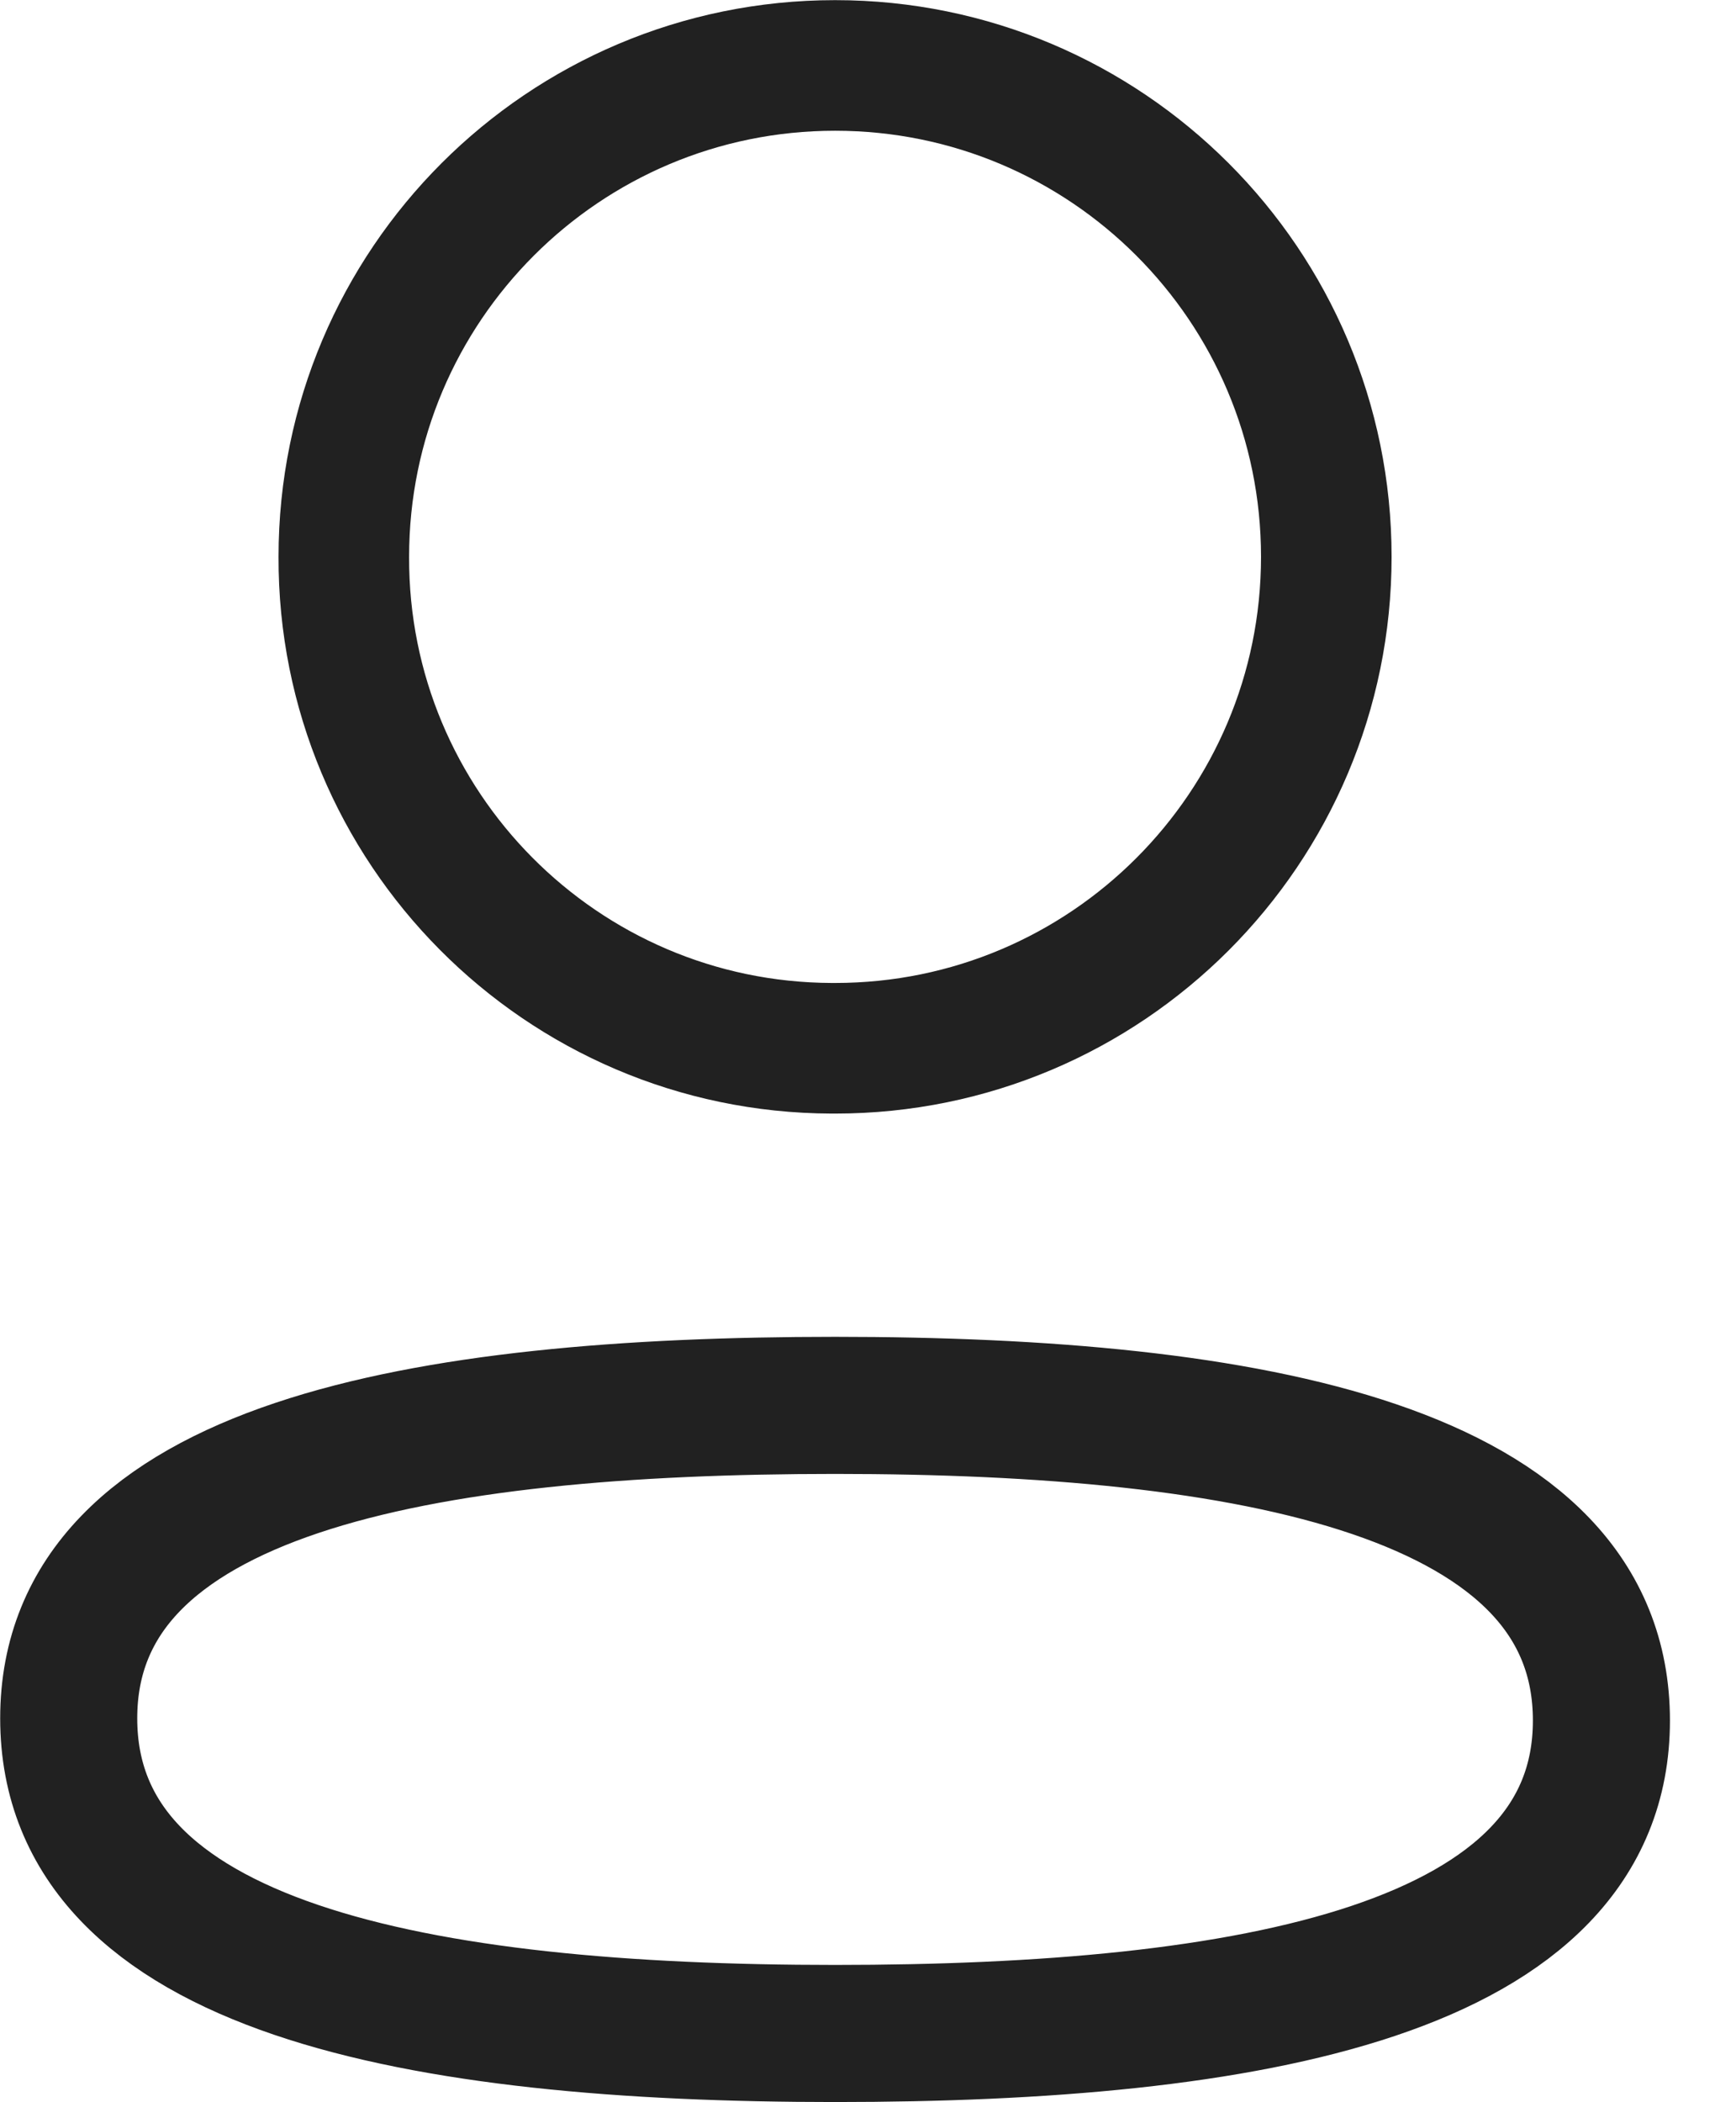 <svg width="19" height="23" viewBox="0 0 19 23" fill="none" xmlns="http://www.w3.org/2000/svg">
<path fill-rule="evenodd" clip-rule="evenodd" d="M9.14 15.376C4.616 15.376 0.752 16.06 0.752 18.8C0.752 21.54 4.591 22.248 9.14 22.248C13.665 22.248 17.527 21.563 17.527 18.824C17.527 16.086 13.689 15.376 9.14 15.376Z" stroke="#212121" stroke-width="1.5" stroke-linecap="round" stroke-linejoin="round"/>
<path fill-rule="evenodd" clip-rule="evenodd" d="M9.14 11.469C12.109 11.469 14.516 9.061 14.516 6.092C14.516 3.123 12.109 0.716 9.14 0.716C6.171 0.716 3.763 3.123 3.763 6.092C3.753 9.051 6.144 11.459 9.102 11.469H9.14Z" stroke="#212121" stroke-width="1.429" stroke-linecap="round" stroke-linejoin="round"/>
</svg>
